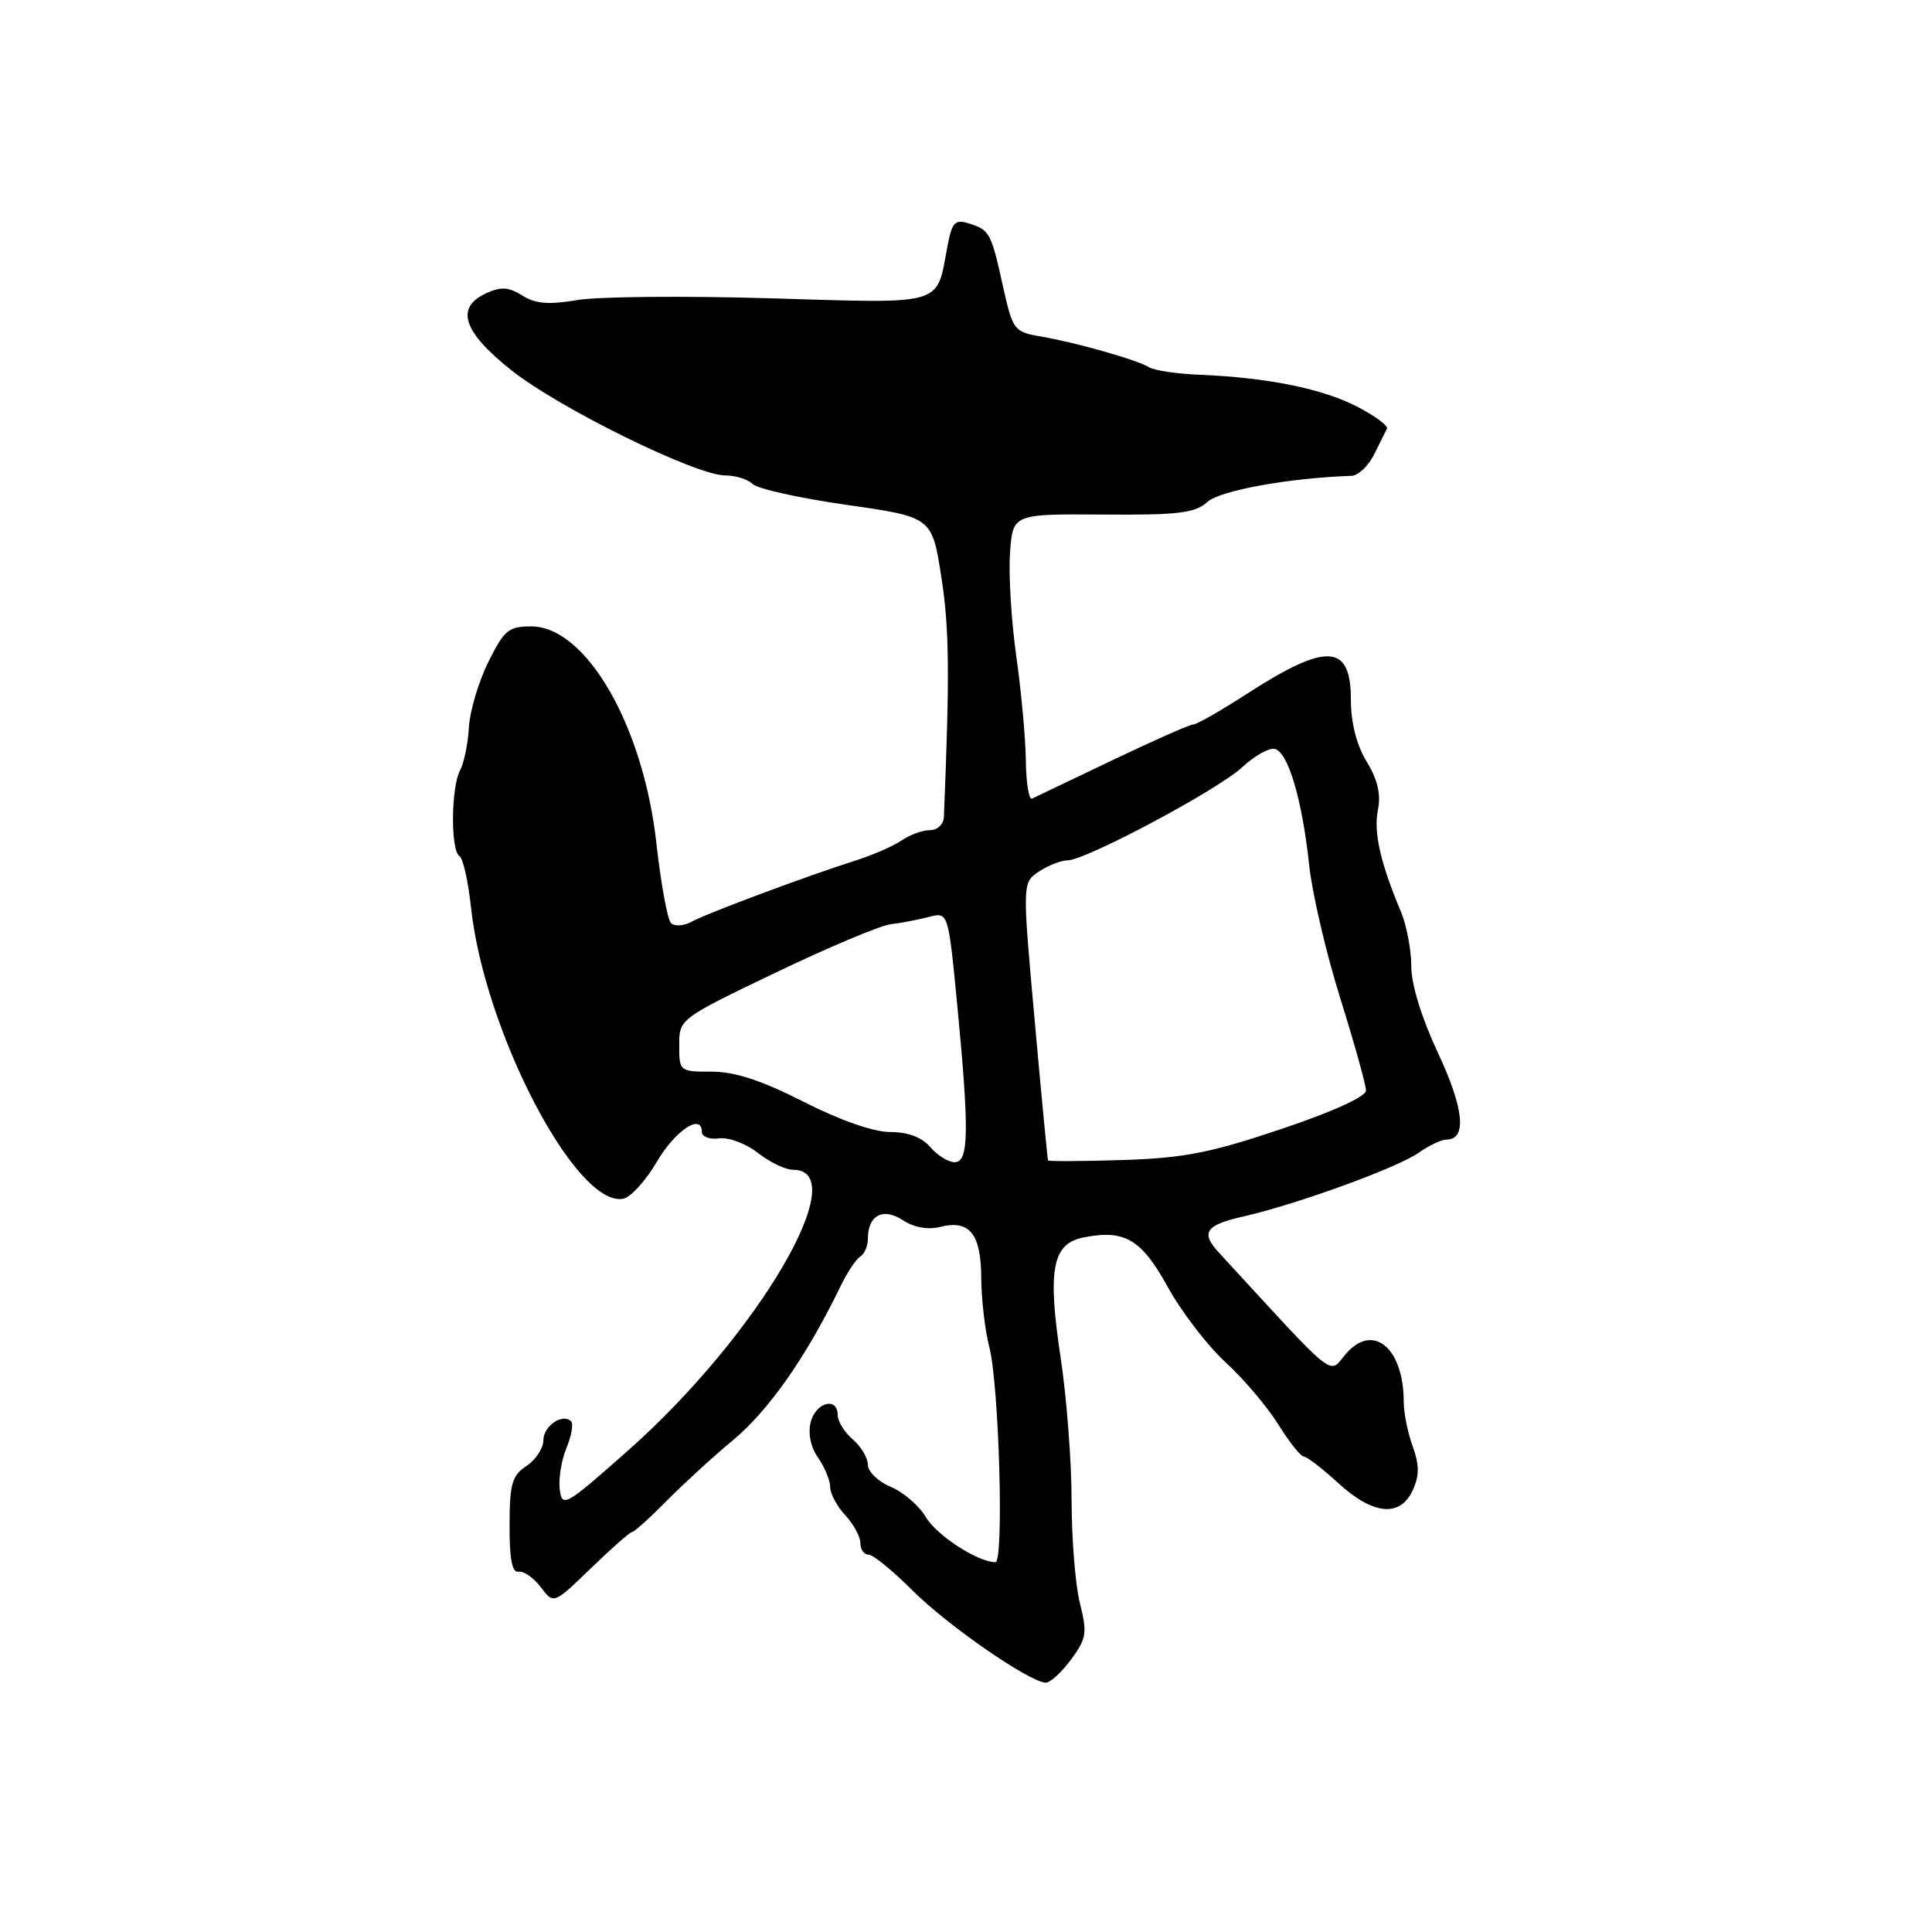<?xml version="1.0" encoding="UTF-8" standalone="no"?>
<!DOCTYPE svg PUBLIC "-//W3C//DTD SVG 1.1//EN" "http://www.w3.org/Graphics/SVG/1.1/DTD/svg11.dtd" >
<svg xmlns="http://www.w3.org/2000/svg" xmlns:xlink="http://www.w3.org/1999/xlink" version="1.1" viewBox="0 0 256 256">
 <g >
 <path fill="currentColor"
d=" M 141.91 219.91 C 143.97 217.12 144.08 216.39 143.10 212.47 C 142.49 210.07 142.00 203.93 141.99 198.81 C 141.99 193.69 141.34 185.18 140.54 179.90 C 138.78 168.23 139.43 164.79 143.56 163.97 C 149.02 162.88 151.24 164.19 154.74 170.54 C 156.55 173.82 159.99 178.30 162.38 180.50 C 164.78 182.70 167.93 186.41 169.38 188.75 C 170.84 191.09 172.36 193.00 172.76 193.00 C 173.17 193.01 175.21 194.58 177.31 196.50 C 181.93 200.75 185.54 201.10 187.20 197.45 C 188.09 195.51 188.08 194.12 187.18 191.63 C 186.53 189.83 186.00 187.18 186.00 185.74 C 186.00 178.60 181.93 175.22 178.34 179.39 C 175.98 182.14 177.48 183.34 161.46 165.92 C 159.06 163.31 159.75 162.32 164.75 161.19 C 171.80 159.59 185.15 154.74 187.97 152.75 C 189.33 151.79 190.99 151.00 191.66 151.00 C 194.40 151.00 194.00 146.91 190.55 139.54 C 188.36 134.87 187.00 130.44 187.00 128.01 C 187.00 125.84 186.38 122.59 185.62 120.78 C 182.91 114.34 181.99 110.28 182.58 107.33 C 183.00 105.25 182.55 103.31 181.09 100.92 C 179.75 98.72 179.01 95.80 179.00 92.72 C 179.00 85.27 175.81 85.09 165.17 91.97 C 161.74 94.19 158.56 96.00 158.11 96.00 C 157.66 96.00 152.84 98.13 147.40 100.73 C 141.95 103.34 137.16 105.62 136.75 105.82 C 136.34 106.01 135.97 103.77 135.93 100.83 C 135.90 97.90 135.33 91.67 134.67 87.00 C 134.01 82.33 133.63 76.16 133.83 73.30 C 134.19 68.10 134.19 68.10 146.12 68.18 C 156.19 68.26 158.35 67.99 160.00 66.50 C 161.67 64.99 170.81 63.33 179.09 63.05 C 179.96 63.02 181.30 61.76 182.06 60.25 C 182.82 58.74 183.59 57.19 183.78 56.80 C 183.97 56.42 182.19 55.10 179.82 53.88 C 175.22 51.50 167.96 50.03 159.00 49.66 C 155.97 49.54 152.94 49.09 152.27 48.67 C 150.69 47.69 142.58 45.38 137.87 44.58 C 134.37 43.98 134.19 43.74 132.90 37.94 C 131.33 30.82 131.13 30.47 128.37 29.60 C 126.52 29.03 126.14 29.44 125.53 32.70 C 124.05 40.60 125.35 40.22 102.18 39.53 C 90.80 39.19 79.25 39.29 76.50 39.76 C 72.70 40.40 70.95 40.26 69.21 39.16 C 67.42 38.03 66.38 37.96 64.46 38.84 C 60.28 40.74 61.31 43.94 67.76 49.06 C 74.10 54.10 92.21 63.00 96.11 63.00 C 97.48 63.00 99.11 63.51 99.74 64.14 C 100.37 64.77 105.97 66.01 112.19 66.90 C 123.50 68.51 123.50 68.51 124.74 76.51 C 125.79 83.24 125.85 89.33 125.07 108.25 C 125.03 109.23 124.22 110.00 123.22 110.00 C 122.24 110.00 120.56 110.61 119.47 111.36 C 118.39 112.10 115.70 113.28 113.50 113.98 C 107.12 116.00 93.67 121.01 91.63 122.14 C 90.60 122.70 89.38 122.78 88.91 122.31 C 88.44 121.84 87.57 117.07 86.97 111.69 C 85.23 96.11 77.65 83.00 70.38 83.00 C 67.38 83.00 66.79 83.50 64.69 87.75 C 63.40 90.36 62.25 94.25 62.13 96.39 C 62.01 98.53 61.49 101.09 60.96 102.08 C 59.76 104.31 59.70 112.69 60.87 113.42 C 61.35 113.71 62.04 116.78 62.41 120.23 C 64.18 136.69 76.37 160.04 82.58 158.84 C 83.56 158.65 85.55 156.47 87.00 154.00 C 89.46 149.79 93.00 147.43 93.00 150.00 C 93.00 150.63 94.04 151.01 95.30 150.84 C 96.57 150.68 98.88 151.54 100.43 152.77 C 101.99 154.00 104.08 155.00 105.07 155.00 C 113.30 155.00 100.37 177.02 83.21 192.21 C 74.90 199.57 74.48 199.81 74.17 197.36 C 73.99 195.94 74.39 193.47 75.06 191.86 C 75.72 190.25 76.00 188.67 75.68 188.34 C 74.55 187.21 72.00 188.95 72.00 190.85 C 72.00 191.90 70.99 193.42 69.77 194.24 C 67.84 195.52 67.53 196.62 67.52 202.11 C 67.50 206.59 67.86 208.43 68.71 208.26 C 69.38 208.13 70.70 209.05 71.65 210.30 C 73.36 212.58 73.36 212.58 78.31 207.79 C 81.03 205.16 83.48 203.00 83.76 203.00 C 84.03 203.00 86.15 201.09 88.46 198.75 C 90.78 196.41 94.59 192.93 96.93 191.00 C 101.82 186.98 106.83 179.83 111.43 170.32 C 112.28 168.57 113.43 166.85 113.98 166.51 C 114.54 166.16 115.00 165.10 115.00 164.14 C 115.00 161.02 117.00 159.96 119.63 161.68 C 121.12 162.65 122.94 162.98 124.59 162.57 C 128.48 161.59 130.00 163.49 130.02 169.37 C 130.04 172.19 130.52 176.30 131.09 178.50 C 132.38 183.44 133.05 207.00 131.90 207.00 C 129.59 207.00 124.10 203.45 122.67 201.01 C 121.77 199.50 119.68 197.70 118.02 197.01 C 116.36 196.32 115.00 195.01 115.00 194.10 C 115.00 193.19 114.10 191.67 113.00 190.73 C 111.90 189.79 111.00 188.34 111.00 187.51 C 111.00 185.04 108.09 185.80 107.42 188.45 C 107.05 189.95 107.42 191.77 108.41 193.17 C 109.28 194.42 110.00 196.16 110.00 197.03 C 110.00 197.91 110.90 199.59 112.00 200.77 C 113.10 201.95 114.00 203.61 114.00 204.46 C 114.00 205.31 114.49 206.00 115.09 206.00 C 115.69 206.00 118.31 208.14 120.92 210.75 C 125.50 215.35 136.40 222.89 138.56 222.96 C 139.15 222.98 140.65 221.61 141.91 219.91 Z  M 123.27 152.00 C 122.15 150.69 120.32 150.00 117.96 150.00 C 115.75 150.00 111.35 148.46 106.50 146.00 C 100.93 143.17 97.37 142.00 94.32 142.00 C 90.05 142.00 90.00 141.96 90.00 138.51 C 90.00 135.02 90.02 135.00 102.75 128.89 C 109.76 125.53 116.62 122.64 118.00 122.47 C 119.38 122.31 121.66 121.87 123.08 121.50 C 125.65 120.83 125.65 120.83 126.84 133.17 C 128.45 149.94 128.38 154.00 126.49 154.00 C 125.66 154.00 124.21 153.10 123.27 152.00 Z  M 138.87 153.76 C 138.80 153.62 138.00 145.27 137.10 135.22 C 135.45 116.94 135.45 116.94 137.69 115.47 C 138.92 114.66 140.62 114.00 141.46 114.00 C 143.86 114.00 161.38 104.66 164.60 101.66 C 166.19 100.18 168.13 99.08 168.89 99.23 C 170.66 99.57 172.55 105.94 173.48 114.69 C 173.88 118.44 175.74 126.37 177.61 132.33 C 179.47 138.29 181.00 143.76 181.00 144.50 C 181.00 145.31 176.58 147.32 169.75 149.61 C 160.40 152.76 156.86 153.45 148.75 153.71 C 143.39 153.88 138.94 153.90 138.87 153.76 Z "/>
</g>
</svg>